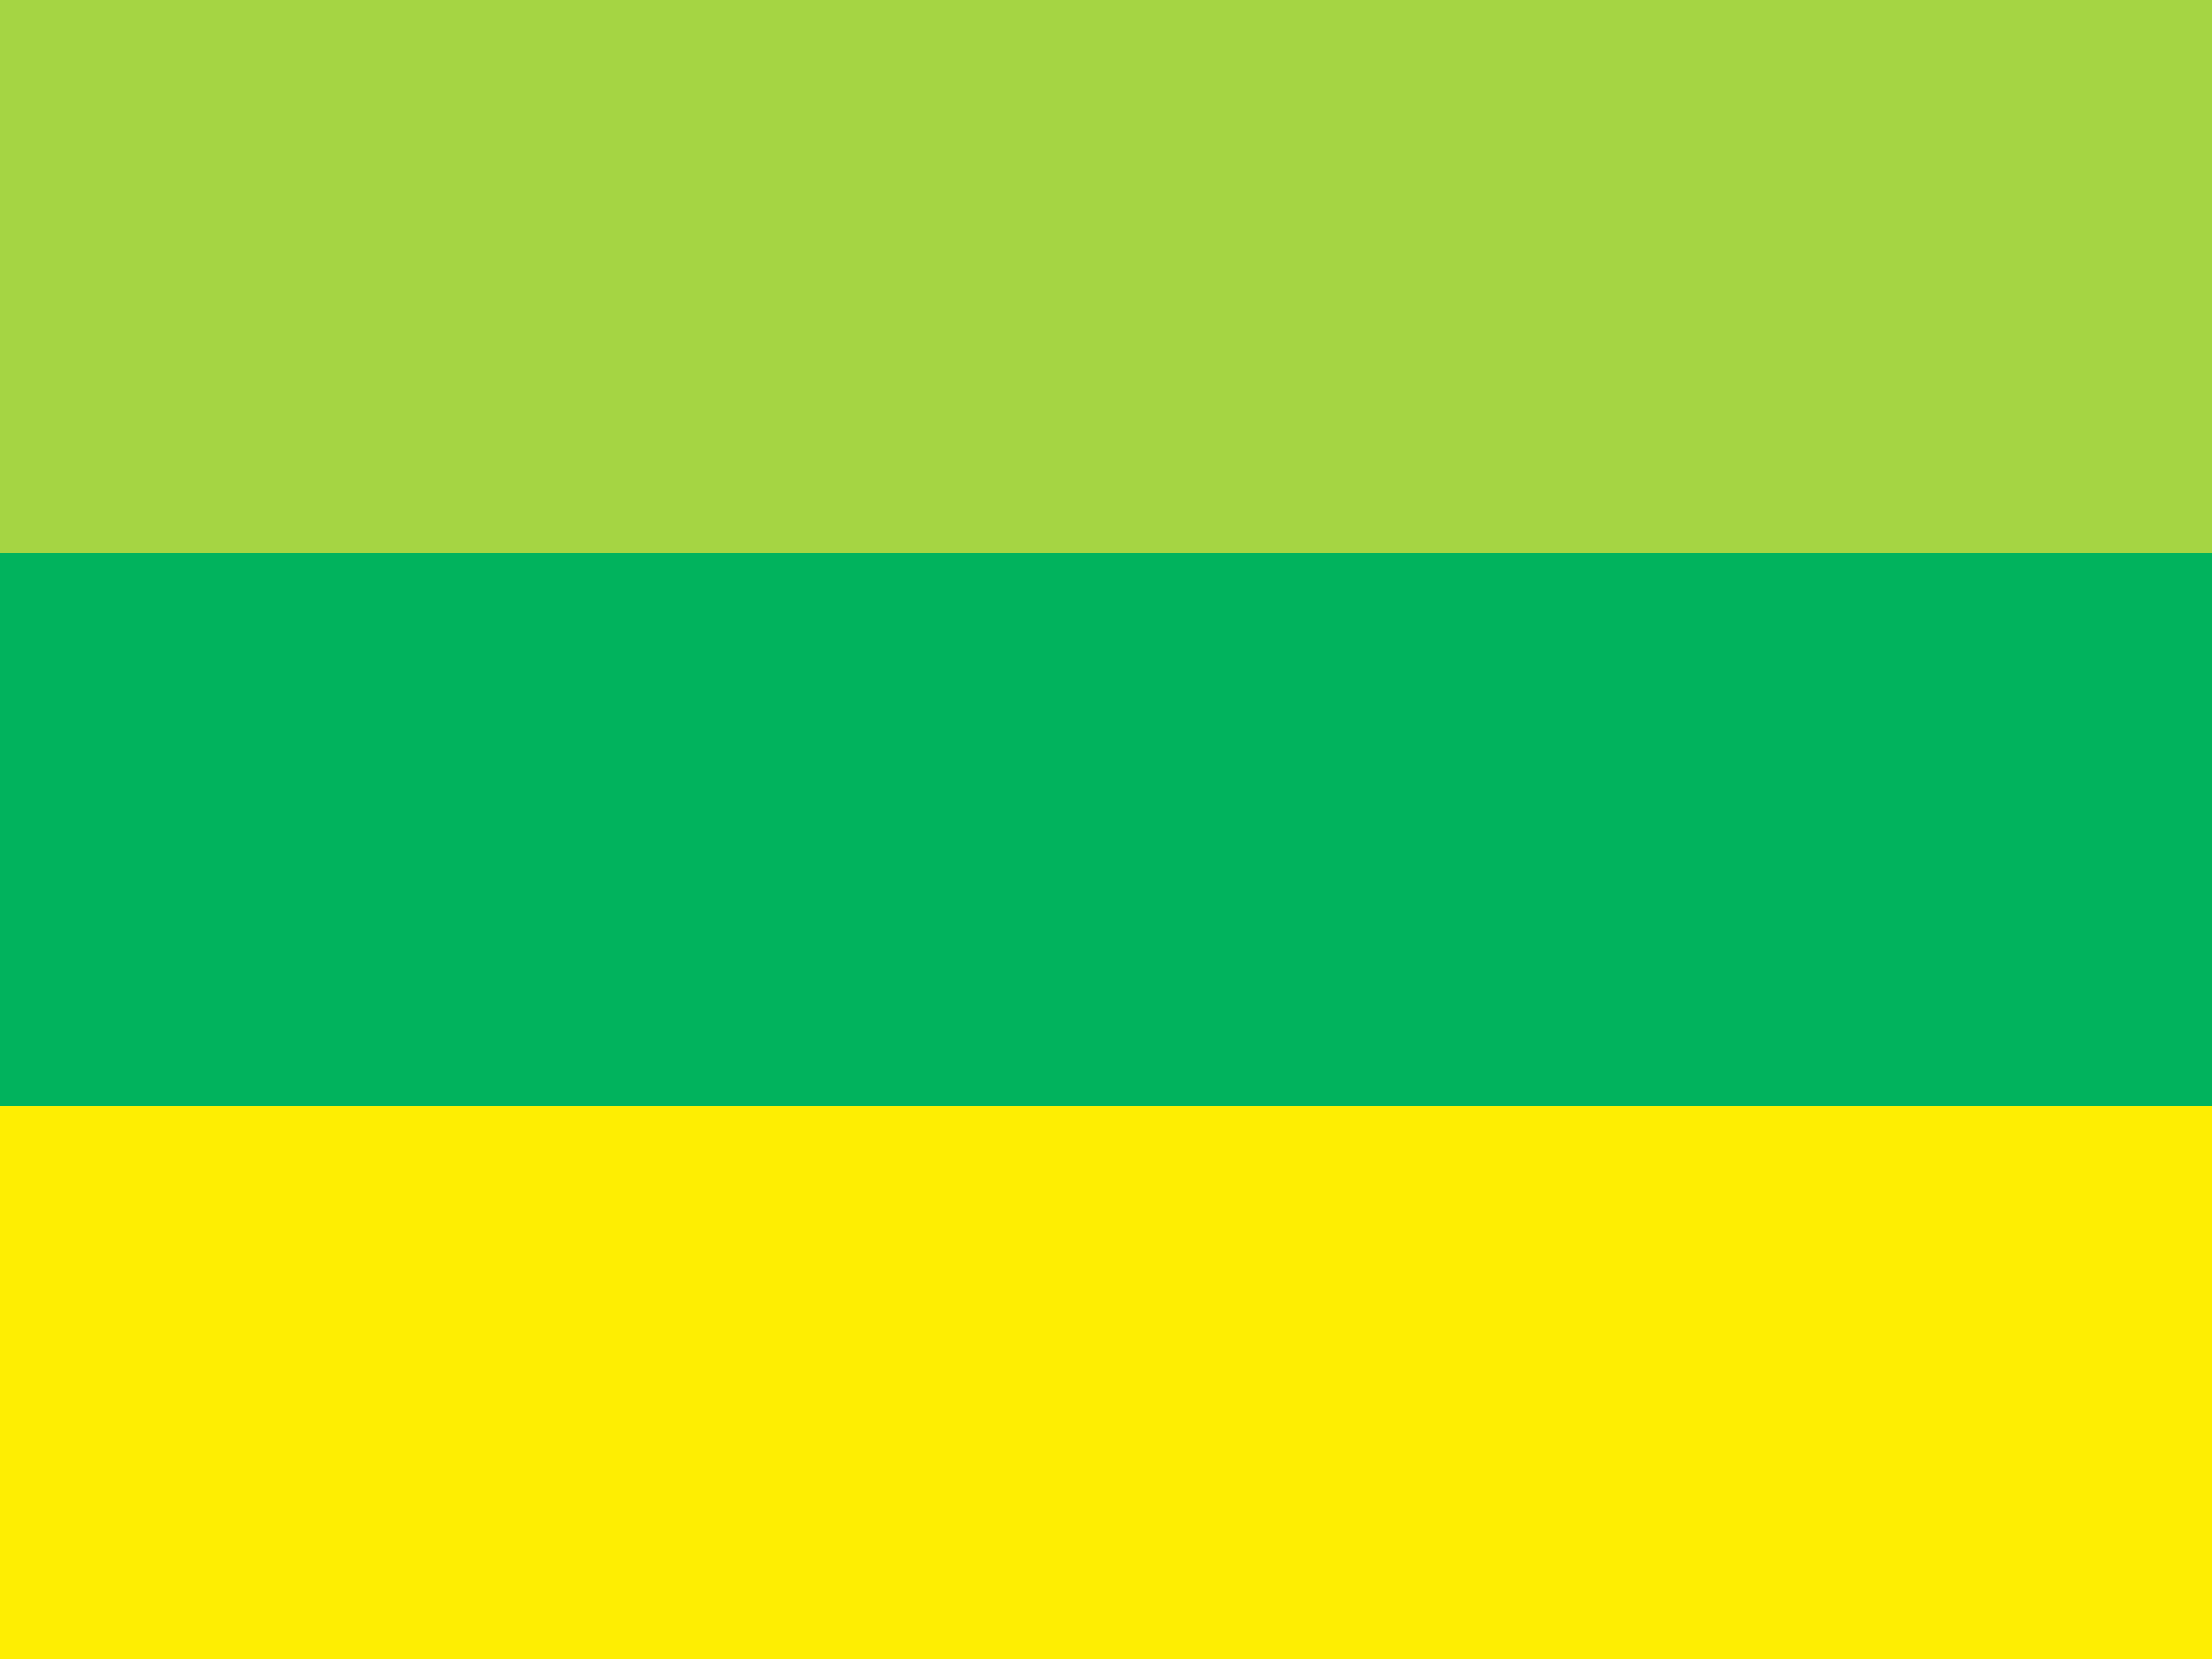 <?xml version="1.0"?>
<svg xmlns="http://www.w3.org/2000/svg" xmlns:xlink="http://www.w3.org/1999/xlink" version="1.1" width="480" height="360" viewBox="0 0 480 360">
<!-- Generated by Kreative Vexillo v1.0 -->
<style>
.green{fill:rgb(1,179,93);}
.lime{fill:rgb(165,213,67);}
.yellow{fill:rgb(254,238,2);}
</style>
<g>
<g>
<rect x="0" y="0" width="480" height="120" class="lime"/>
<rect x="0" y="120" width="480" height="120" class="green"/>
<rect x="0" y="240" width="480" height="120" class="yellow"/>
</g>
</g>
</svg>
